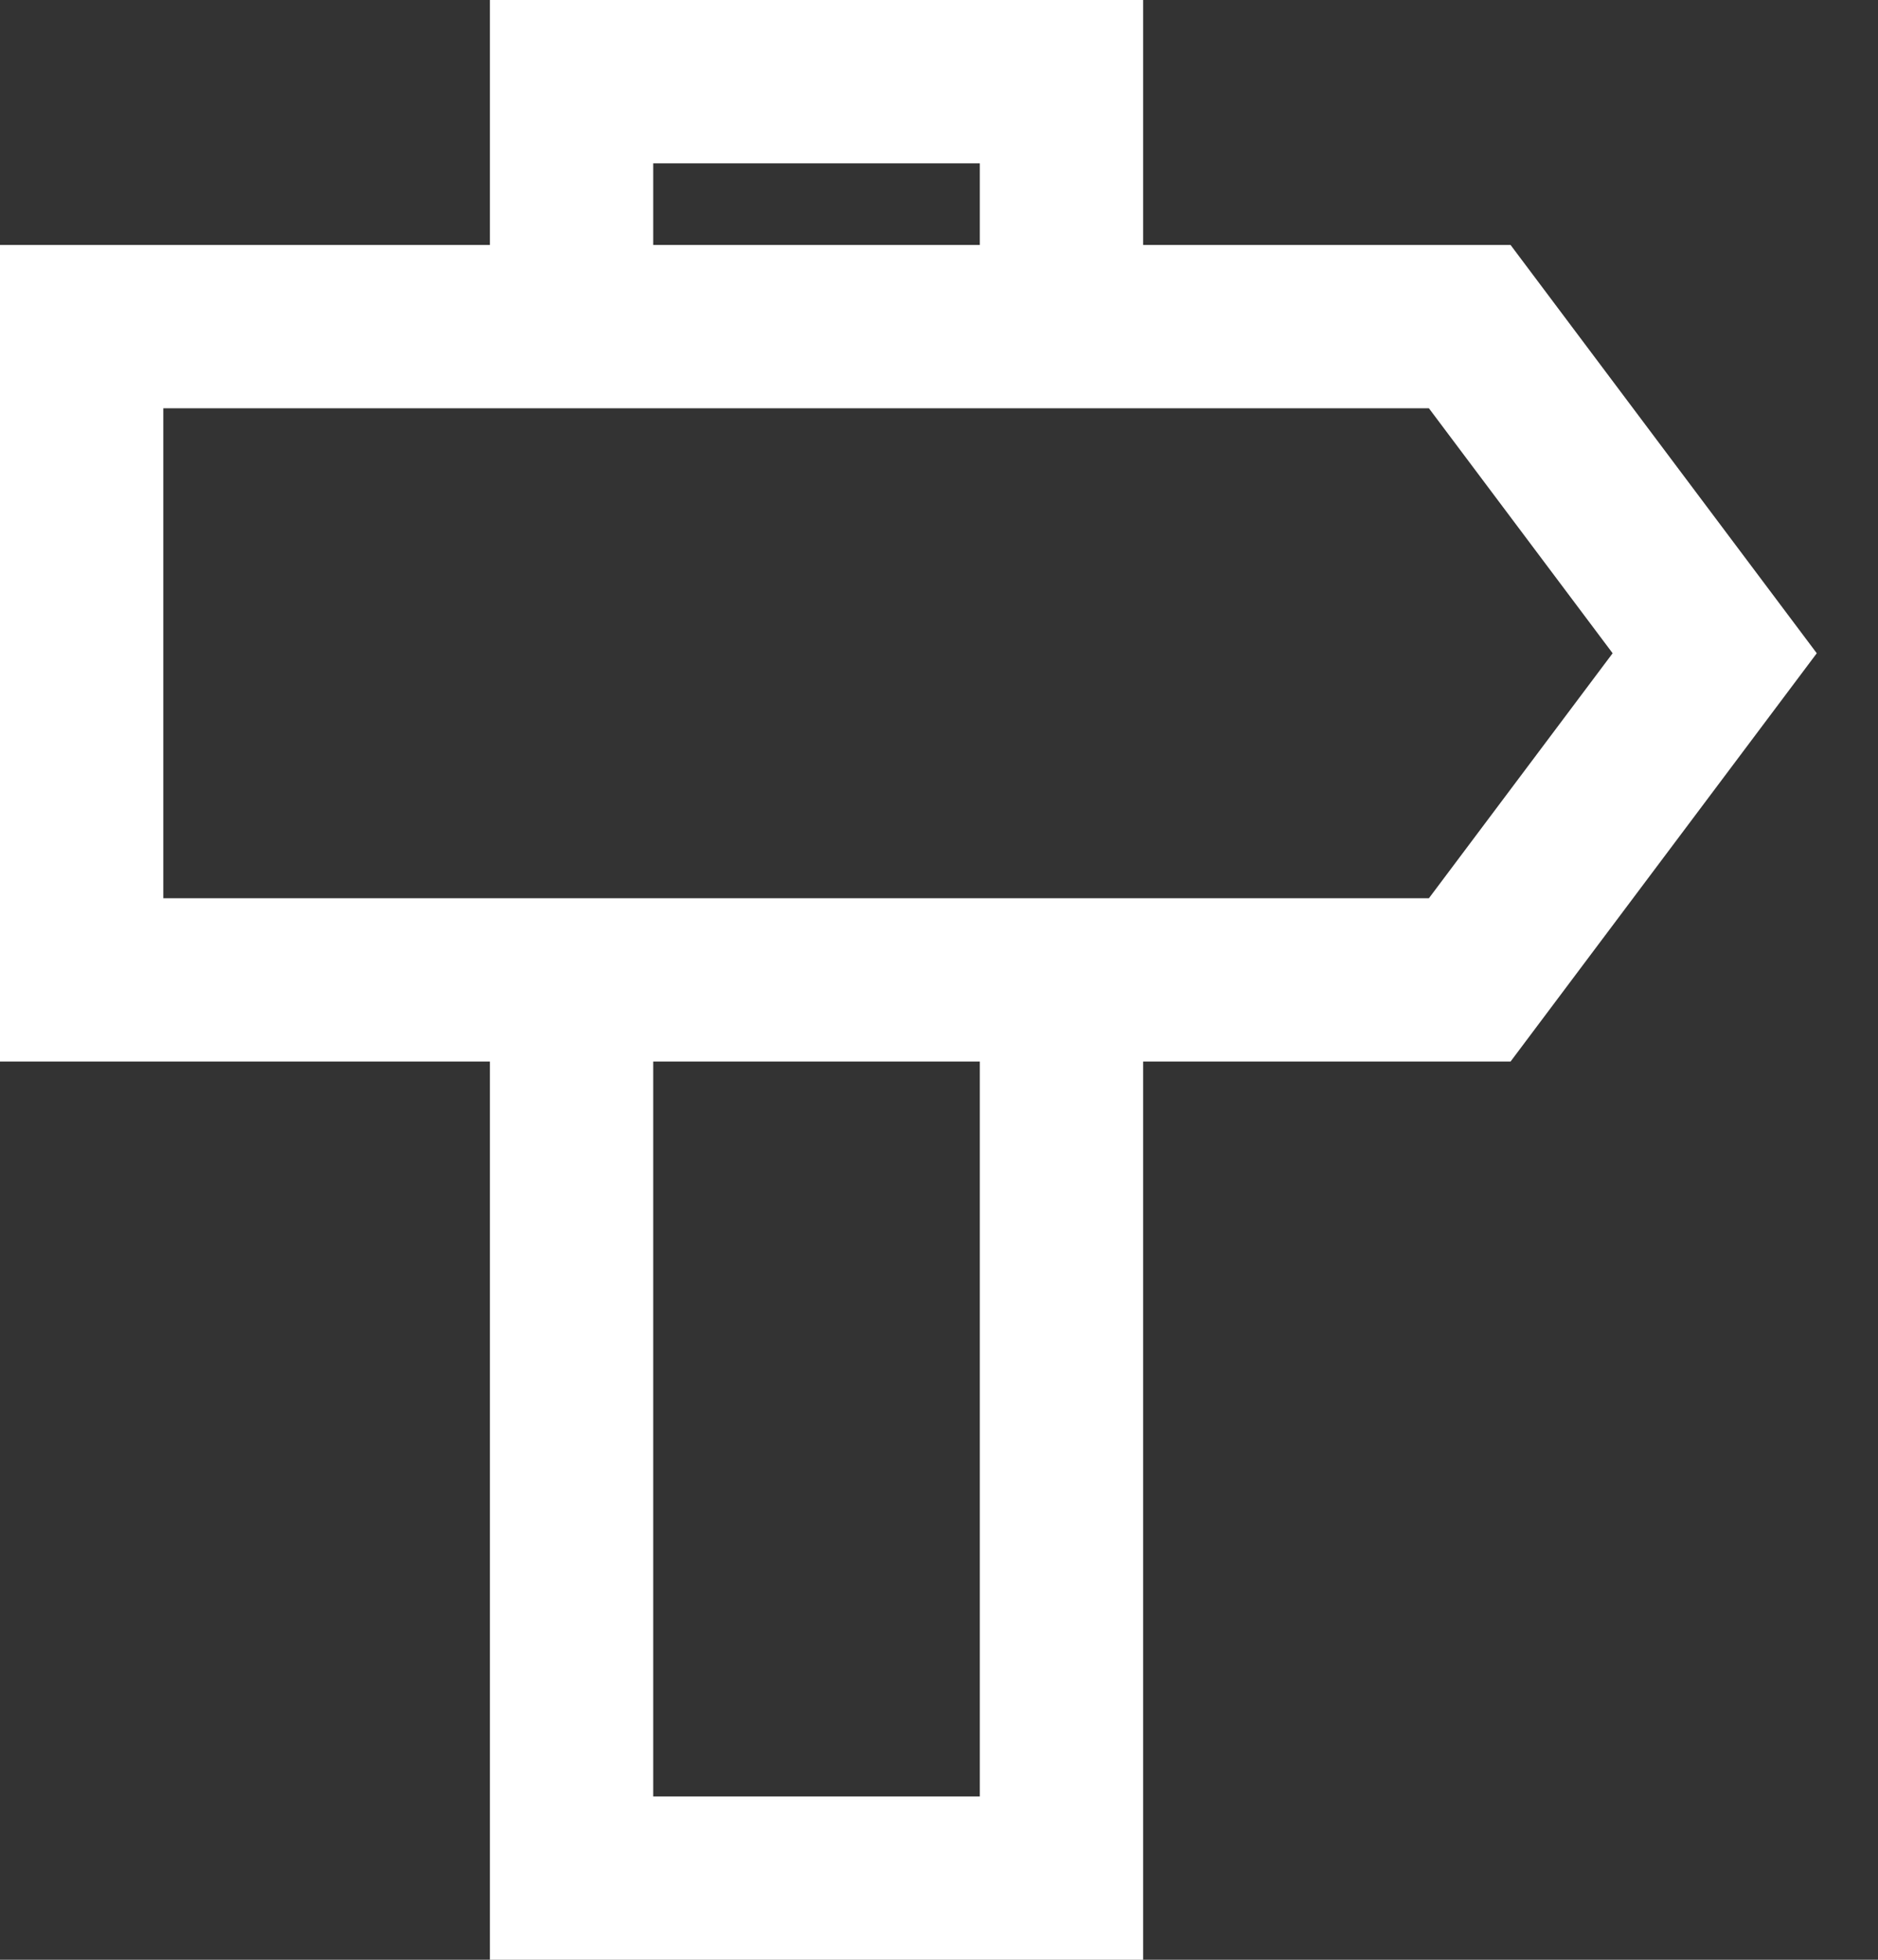 <svg xmlns="http://www.w3.org/2000/svg" width="23" height="24"><rect width="100%" height="100%" fill="#333333" stroke="none"/><path fill="none" stroke="#FFF" stroke-linecap="square" stroke-width="2" d="M1 12h17l3-4-3-4H1v8zm12-8V1H7v3h6zm-6 8v11h6V12H7z"/></svg>